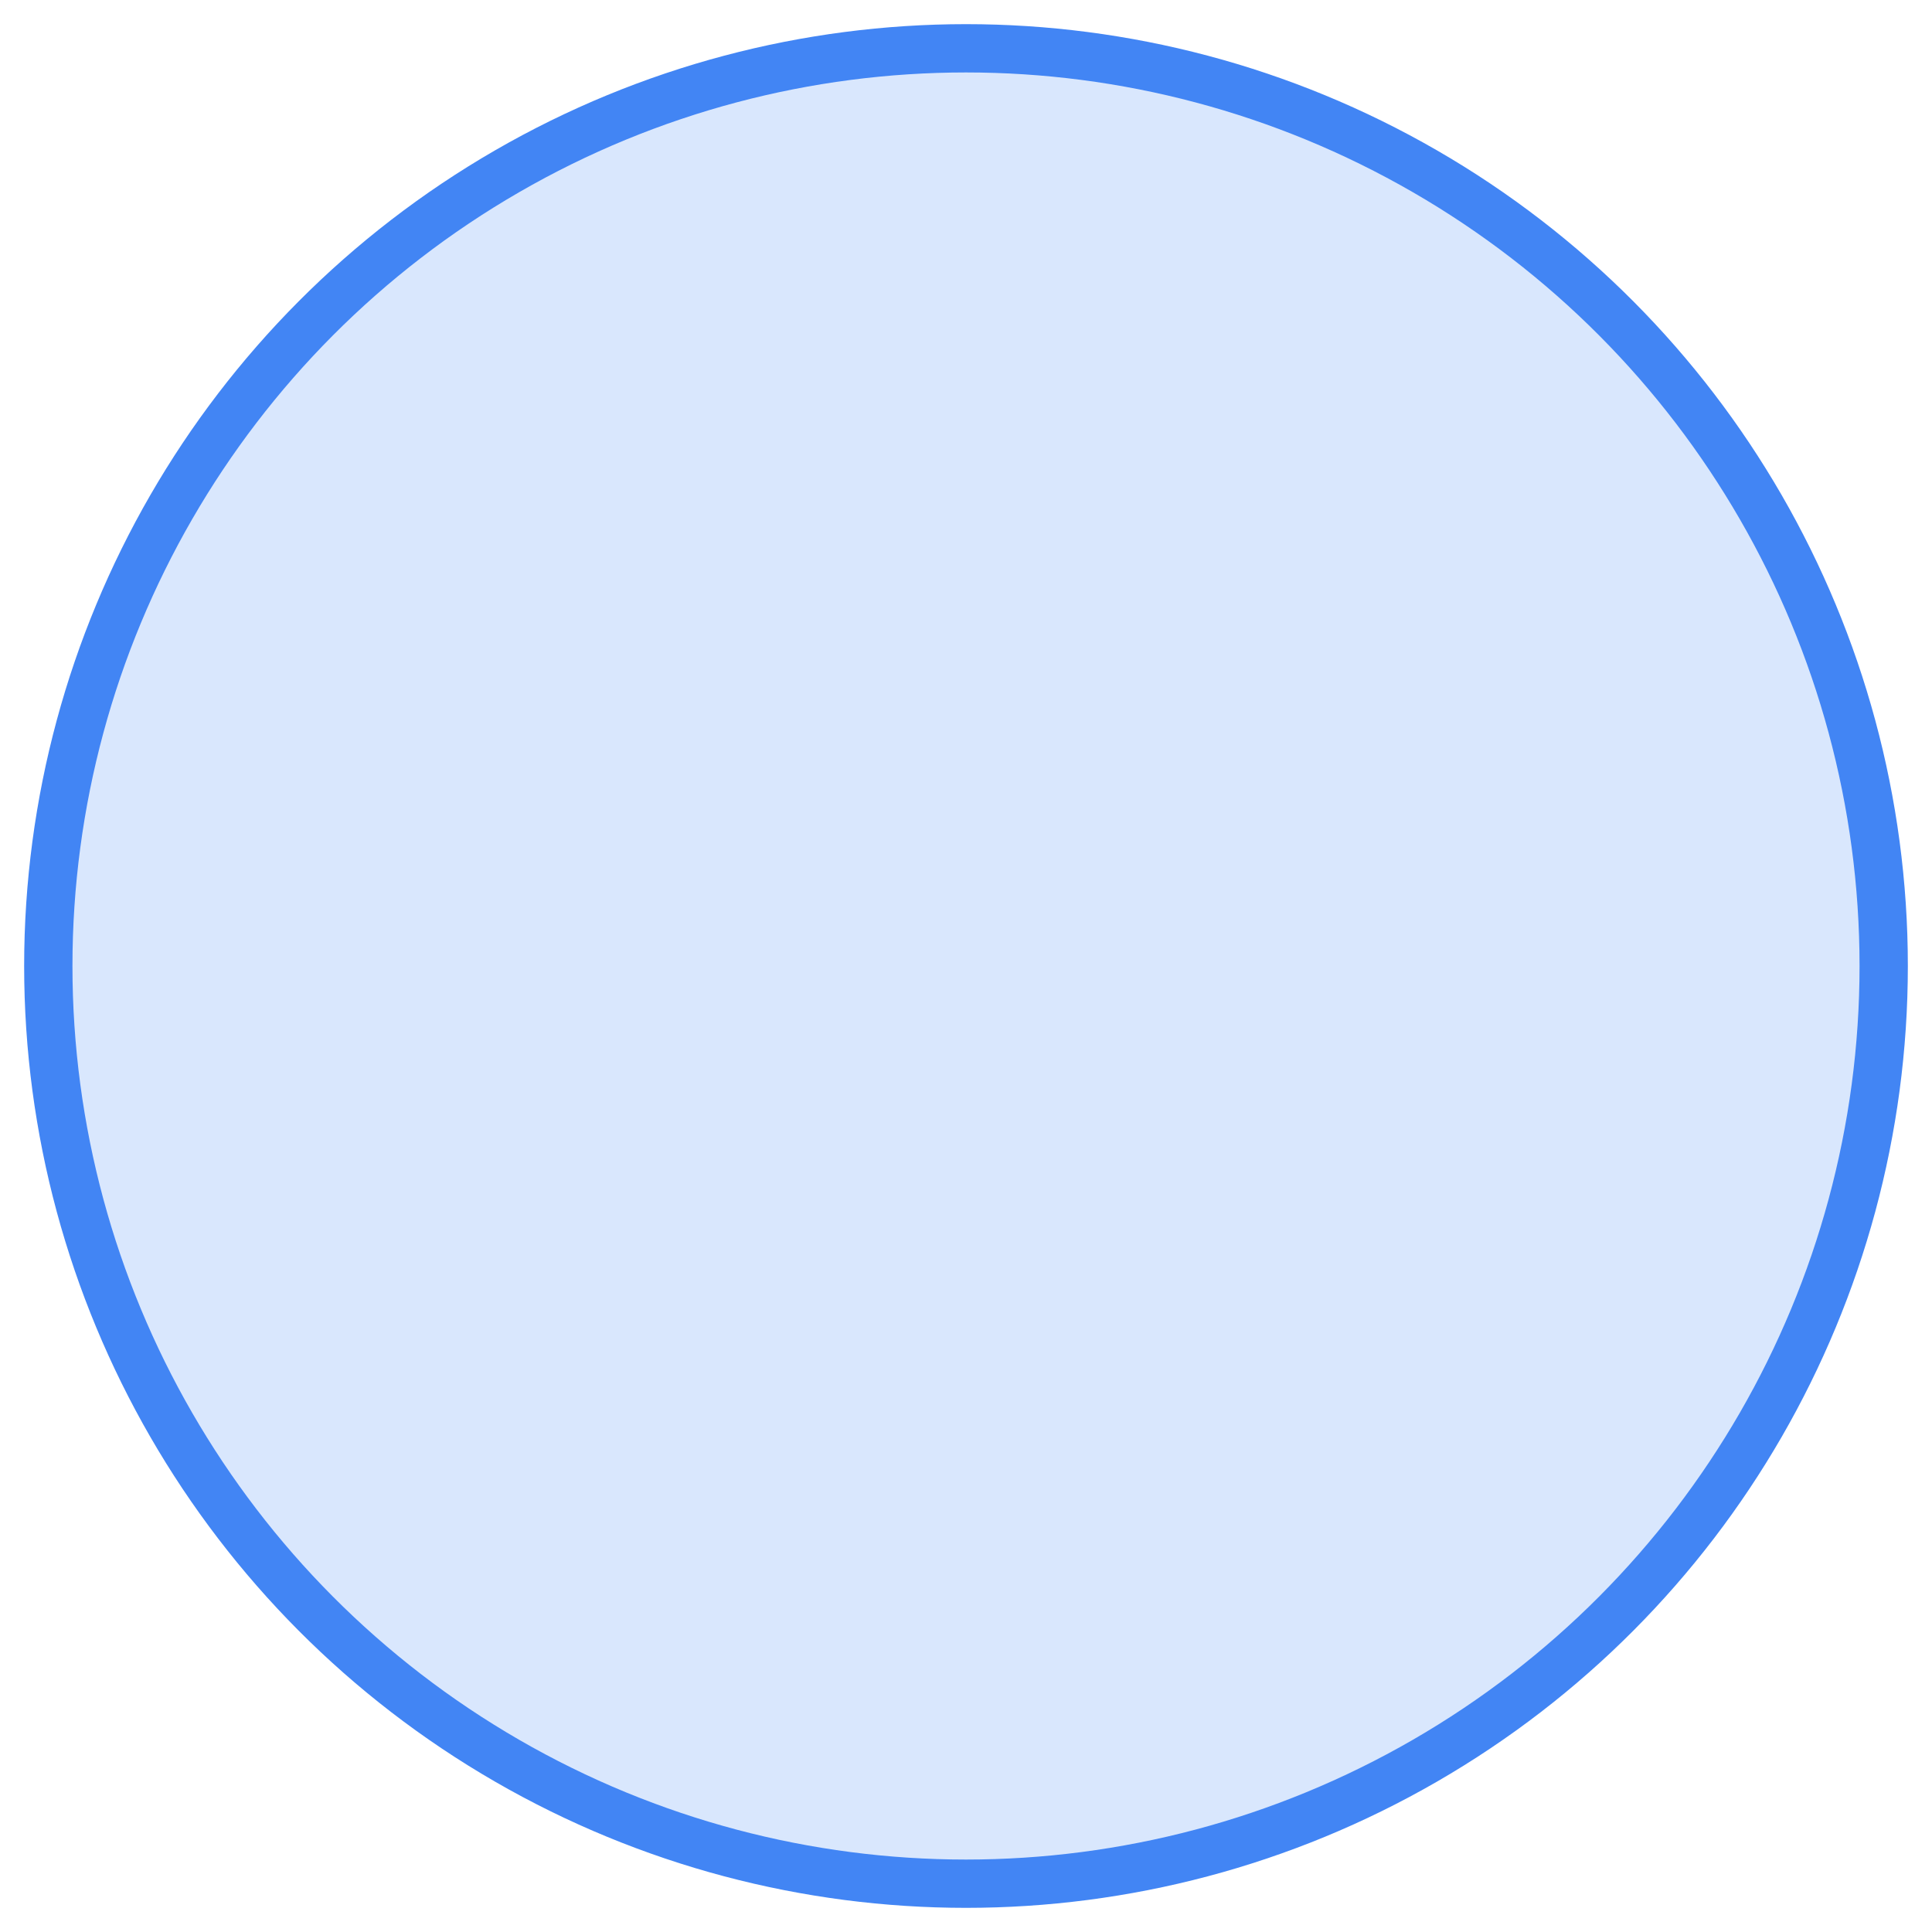<?xml version="1.0" encoding="UTF-8"?>
<svg width="40px" height="40px" viewBox="0 0 40 40" version="1.1" xmlns="http://www.w3.org/2000/svg" xmlns:xlink="http://www.w3.org/1999/xlink">
    <!-- Generator: Sketch 52.1 (67048) - http://www.bohemiancoding.com/sketch -->
    <title>Profile pic2</title>
    <desc>Created with Sketch.</desc>
    <g id="Profile-pic2" stroke="none" stroke-width="1" fill="none" fill-rule="evenodd">
        <circle id="Profile-pic" stroke="#4285F4" fill="#D9E7FD" cx="20" cy="20" r="19"></circle>
    </g>
</svg>